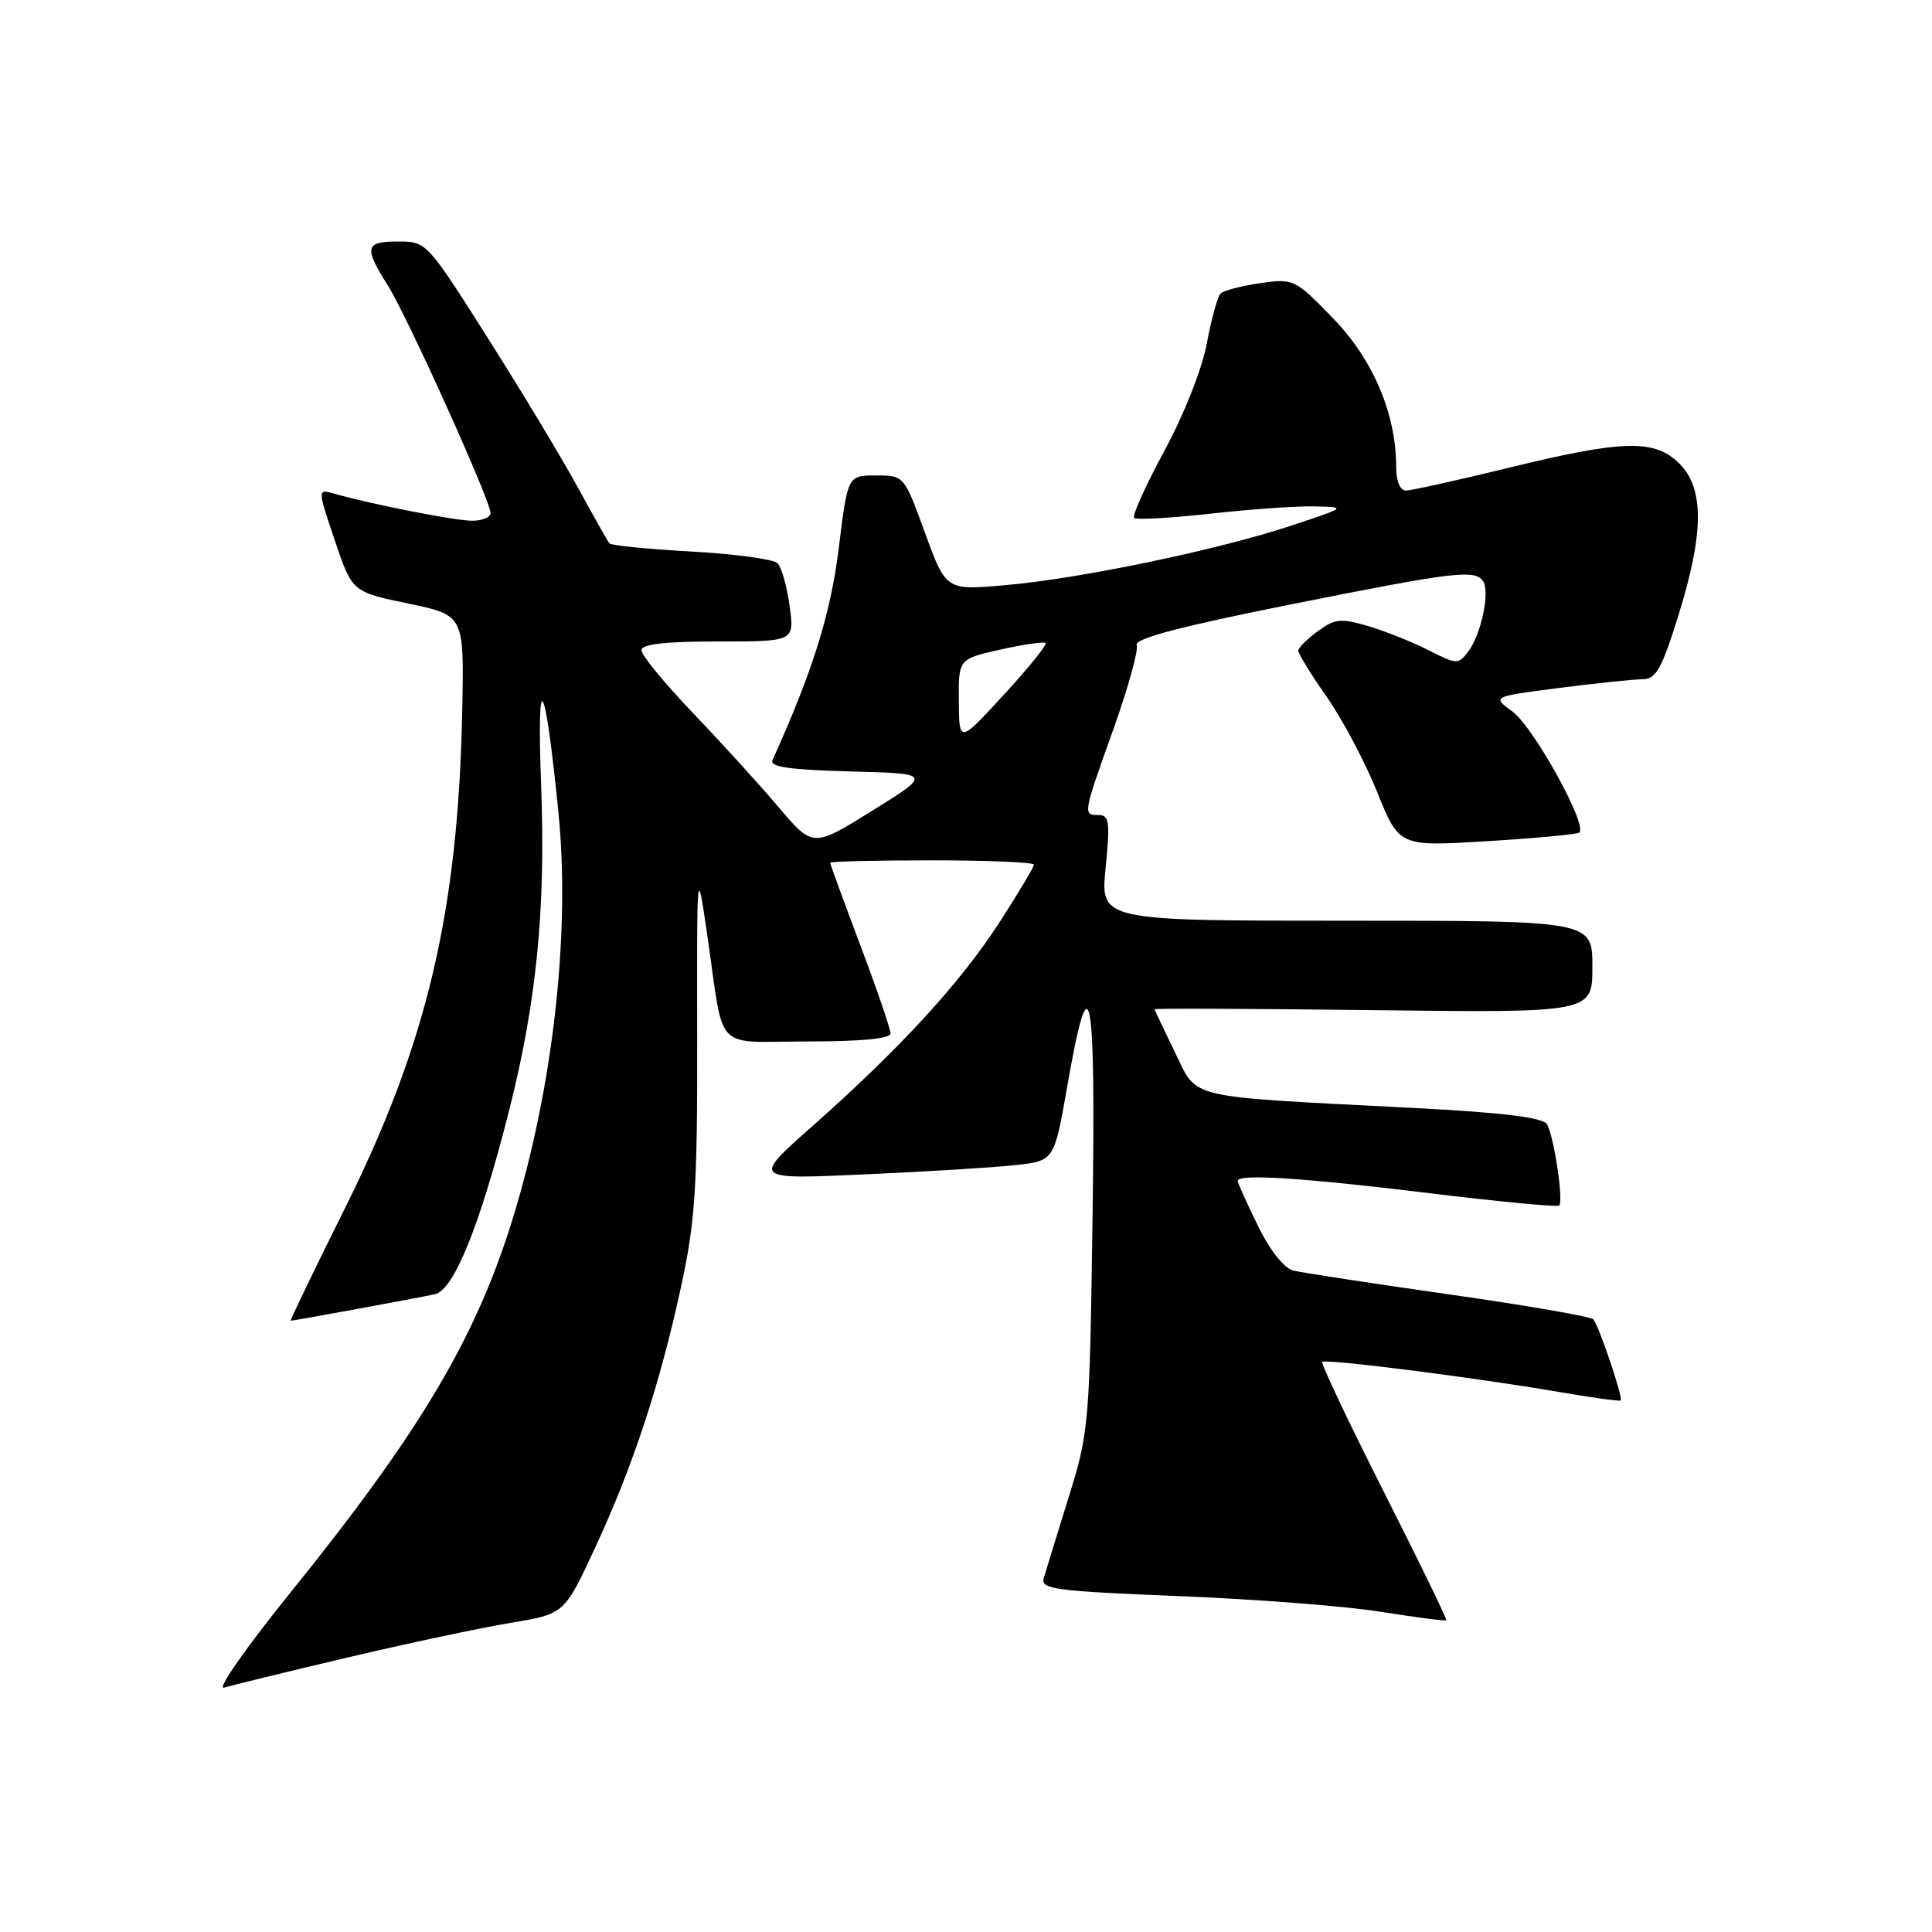 <?xml version="1.0" encoding="UTF-8" standalone="no"?>
<!DOCTYPE svg PUBLIC "-//W3C//DTD SVG 1.1//EN" "http://www.w3.org/Graphics/SVG/1.1/DTD/svg11.dtd" >
<svg xmlns="http://www.w3.org/2000/svg" xmlns:xlink="http://www.w3.org/1999/xlink" version="1.1" viewBox="0 0 256 256">
 <g >
 <path fill="currentColor"
d=" M 46.00 219.64 C 53.98 217.76 63.71 215.69 67.64 215.04 C 74.78 213.86 74.78 213.86 78.84 205.12 C 83.87 194.27 87.39 183.62 90.23 170.56 C 92.13 161.80 92.41 157.52 92.38 137.50 C 92.34 114.50 92.34 114.50 93.73 124.00 C 96.02 139.73 94.38 138.00 107.02 138.00 C 114.12 138.00 118.00 137.62 118.00 136.94 C 118.00 136.35 116.20 131.09 114.00 125.26 C 111.80 119.42 110.00 114.50 110.00 114.32 C 110.00 114.14 116.08 114.00 123.50 114.00 C 130.93 114.00 137.00 114.26 137.00 114.57 C 137.00 114.89 134.93 118.36 132.39 122.28 C 127.20 130.29 119.27 138.93 107.58 149.28 C 99.66 156.29 99.66 156.29 114.58 155.61 C 122.79 155.25 131.79 154.69 134.59 154.38 C 139.69 153.81 139.69 153.81 141.42 143.92 C 144.44 126.65 145.20 130.54 144.77 161.14 C 144.38 188.85 144.31 189.71 141.57 198.50 C 140.03 203.45 138.56 208.23 138.30 209.13 C 137.88 210.58 139.89 210.84 156.16 211.49 C 166.25 211.89 178.31 212.82 182.96 213.57 C 187.61 214.31 191.52 214.82 191.64 214.69 C 191.76 214.57 188.03 206.90 183.35 197.65 C 178.67 188.39 175.01 180.66 175.21 180.46 C 175.65 180.02 195.35 182.52 206.50 184.43 C 210.90 185.19 214.61 185.70 214.75 185.57 C 215.10 185.24 211.86 175.63 211.12 174.82 C 210.78 174.45 202.18 172.96 192.00 171.51 C 181.82 170.06 172.57 168.64 171.43 168.37 C 170.15 168.06 168.33 165.79 166.68 162.41 C 165.20 159.41 164.00 156.74 164.00 156.48 C 164.00 155.51 172.52 156.05 189.14 158.07 C 198.51 159.22 206.37 159.96 206.60 159.74 C 207.20 159.13 205.89 150.44 204.97 148.96 C 204.42 148.07 199.10 147.42 187.34 146.81 C 156.60 145.23 158.78 145.73 155.68 139.42 C 154.21 136.41 153.00 133.85 153.00 133.73 C 153.00 133.60 166.05 133.66 182.00 133.85 C 211.00 134.20 211.00 134.20 211.00 128.10 C 211.00 122.00 211.00 122.00 178.40 122.00 C 145.80 122.00 145.80 122.00 146.50 115.00 C 147.11 108.95 146.98 108.00 145.60 108.00 C 143.47 108.00 143.47 107.98 147.54 96.59 C 149.49 91.13 150.88 86.13 150.62 85.47 C 150.30 84.62 156.38 83.02 170.83 80.13 C 192.93 75.71 195.51 75.41 196.54 77.06 C 197.44 78.52 196.24 84.09 194.56 86.32 C 193.23 88.07 193.04 88.06 189.34 86.18 C 187.23 85.10 183.64 83.67 181.36 82.98 C 177.68 81.89 176.92 81.96 174.64 83.62 C 173.22 84.66 172.05 85.82 172.03 86.21 C 172.01 86.59 173.70 89.34 175.78 92.31 C 177.86 95.28 180.88 100.97 182.48 104.94 C 185.39 112.17 185.39 112.17 196.94 111.47 C 203.30 111.08 208.83 110.57 209.24 110.33 C 210.52 109.58 203.22 96.32 200.39 94.27 C 197.69 92.30 197.69 92.30 206.66 91.15 C 211.60 90.52 216.56 90.00 217.70 90.00 C 219.41 90.00 220.21 88.58 222.38 81.60 C 225.79 70.67 225.84 64.75 222.55 61.45 C 219.25 58.16 215.14 58.26 199.84 62.00 C 193.08 63.65 186.98 65.00 186.28 65.00 C 185.52 65.00 185.00 63.75 185.00 61.90 C 185.00 54.85 181.96 47.67 176.65 42.19 C 171.59 36.97 171.42 36.89 167.00 37.52 C 164.53 37.87 162.16 38.49 161.75 38.88 C 161.34 39.27 160.52 42.23 159.92 45.45 C 159.30 48.83 156.92 54.87 154.30 59.71 C 151.81 64.32 150.00 68.33 150.28 68.62 C 150.57 68.90 155.10 68.65 160.36 68.07 C 165.62 67.48 171.85 67.04 174.21 67.10 C 178.47 67.20 178.46 67.21 171.00 69.68 C 161.24 72.90 143.08 76.68 133.18 77.54 C 125.35 78.23 125.35 78.23 122.57 70.61 C 119.80 63.00 119.80 63.00 116.06 63.00 C 112.32 63.00 112.32 63.00 111.13 72.72 C 110.07 81.32 107.66 89.01 102.36 100.72 C 101.95 101.62 104.59 102.00 112.65 102.22 C 123.48 102.50 123.48 102.50 115.60 107.41 C 107.71 112.32 107.71 112.32 103.13 106.91 C 100.61 103.93 95.50 98.32 91.77 94.42 C 88.05 90.53 85.00 86.82 85.00 86.17 C 85.00 85.35 88.04 85.00 95.14 85.00 C 105.27 85.00 105.27 85.00 104.63 80.29 C 104.27 77.70 103.55 75.15 103.02 74.62 C 102.50 74.10 97.36 73.40 91.61 73.08 C 85.87 72.76 80.98 72.28 80.75 72.00 C 80.52 71.72 78.62 68.35 76.52 64.50 C 74.41 60.65 69.06 51.76 64.61 44.75 C 56.60 32.10 56.51 32.00 52.77 32.00 C 48.36 32.00 48.18 32.74 51.39 37.82 C 53.98 41.94 65.00 66.34 65.00 67.99 C 65.00 68.54 63.90 69.00 62.57 69.00 C 60.31 69.00 49.39 66.86 44.28 65.41 C 42.06 64.78 42.06 64.78 44.36 71.60 C 46.66 78.42 46.66 78.42 54.08 79.97 C 61.50 81.51 61.50 81.51 61.25 94.01 C 60.73 120.76 56.61 138.24 45.63 160.25 C 41.59 168.36 38.39 175.00 38.53 175.00 C 38.96 175.00 55.40 171.98 57.63 171.49 C 60.14 170.94 63.60 162.39 67.44 147.22 C 71.11 132.75 72.32 120.46 71.70 104.00 C 71.10 87.88 72.19 89.60 73.99 107.59 C 75.60 123.64 73.29 144.15 67.91 161.57 C 63.04 177.33 55.62 189.81 38.54 210.95 C 32.66 218.23 28.67 223.93 29.68 223.62 C 30.68 223.32 38.02 221.52 46.00 219.64 Z  M 127.05 92.91 C 127.00 87.32 127.00 87.32 132.58 86.07 C 135.65 85.38 138.33 85.00 138.55 85.21 C 138.76 85.43 136.28 88.51 133.02 92.05 C 127.09 98.50 127.09 98.50 127.05 92.91 Z "/>
</g>
</svg>
